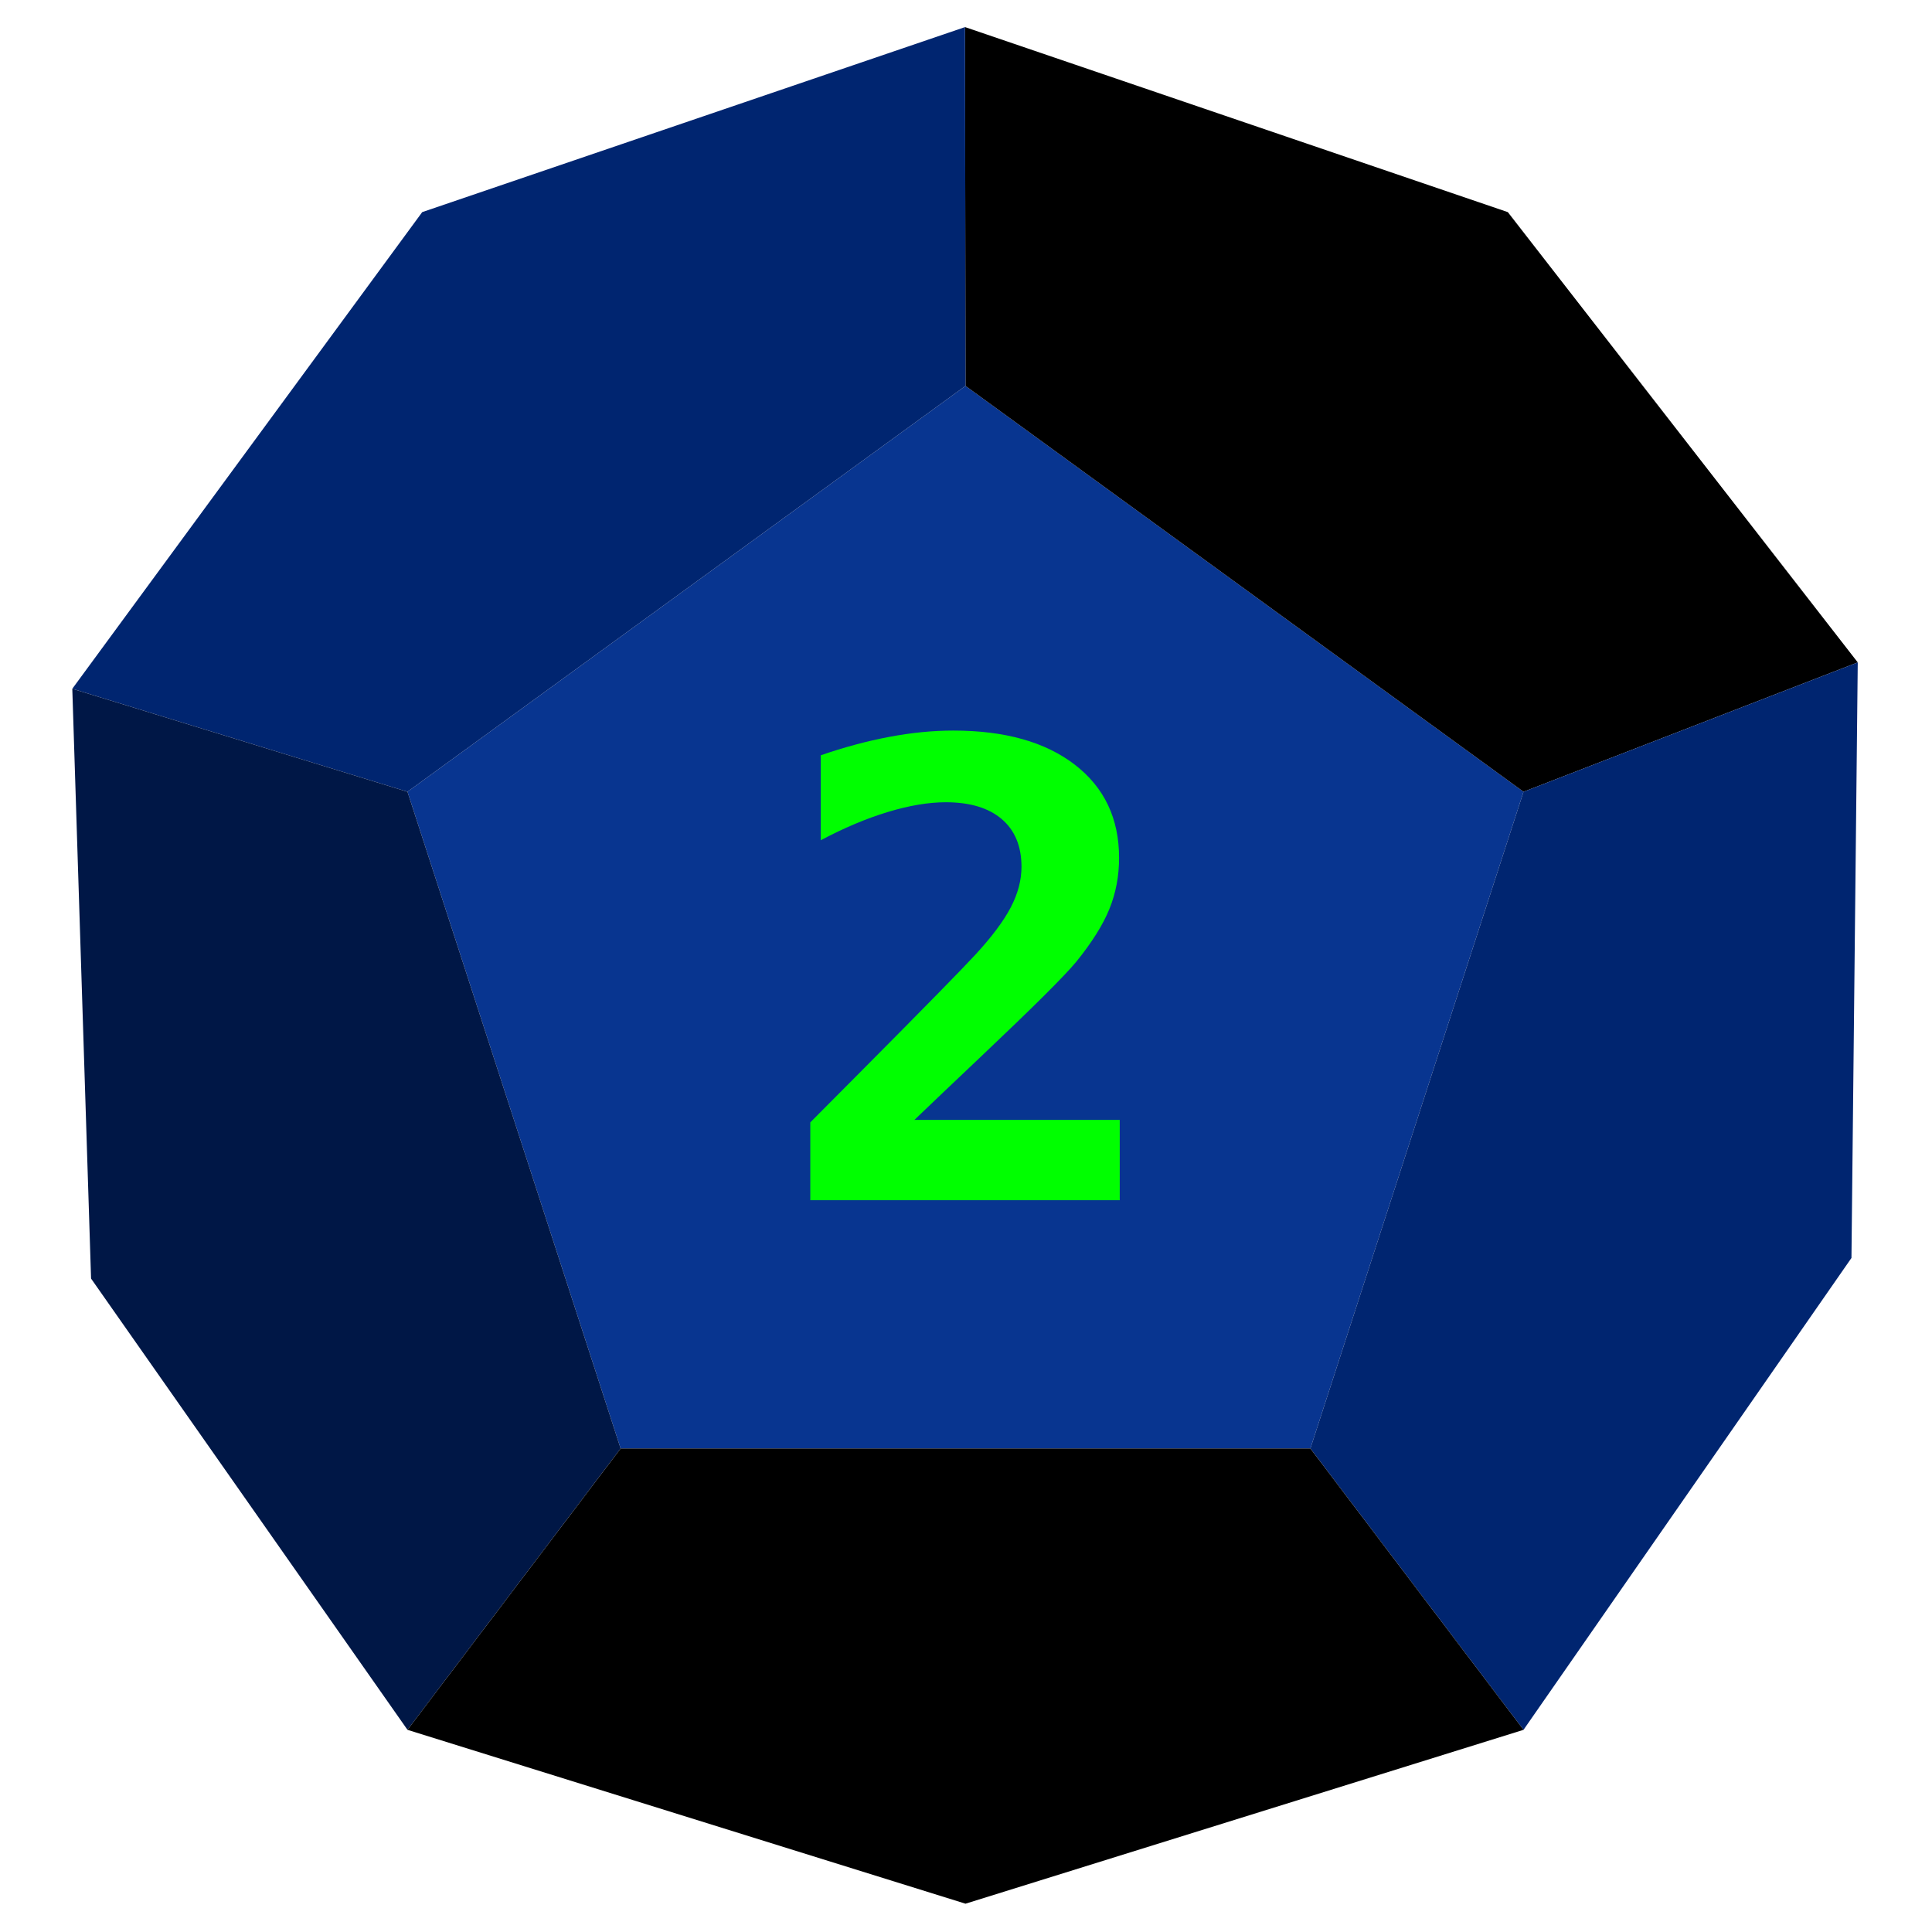 <?xml version="1.0" encoding="UTF-8" standalone="no"?><!DOCTYPE svg PUBLIC "-//W3C//DTD SVG 1.1//EN" "http://www.w3.org/Graphics/SVG/1.1/DTD/svg11.dtd"><svg width="100%" height="100%" viewBox="0 0 2136 2136" version="1.1" xmlns="http://www.w3.org/2000/svg" xmlns:xlink="http://www.w3.org/1999/xlink" xml:space="preserve" xmlns:serif="http://www.serif.com/" style="fill-rule:evenodd;clip-rule:evenodd;stroke-linejoin:round;stroke-miterlimit:2;"><rect id="d12_2" x="0.251" y="0.664" width="2133.33" height="2133.33" style="fill:none;"/><g id="d12_21" serif:id="d12_2"><path d="M1067.45,426.64l616.94,448.727l-235.65,726.055l-762.579,-0l-235.65,-726.055l616.939,-448.727Z" style="fill:#083590;"/><path d="M1010.98,1238.14l226.988,-0l-0,88.818l-342.106,0l0,-86.085l57.74,-58.074c68.565,-69.005 110.186,-111.479 124.861,-127.421c18.044,-19.585 31.035,-36.951 38.974,-52.095c7.939,-15.145 11.909,-30.119 11.909,-44.922c-0,-22.774 -7.278,-40.367 -21.833,-52.779c-14.555,-12.412 -35.185,-18.617 -61.889,-18.617c-19.006,-0 -40.358,3.586 -64.055,10.76c-23.697,7.174 -48.417,17.593 -74.159,31.258l0,-93.943c25.742,-8.882 50.943,-15.657 75.603,-20.326c24.659,-4.669 48.296,-7.003 70.911,-7.003c57.017,0 101.825,12.583 134.424,37.748c32.599,25.165 48.898,59.497 48.898,102.995c0,20.041 -3.548,38.83 -10.646,56.366c-7.097,17.536 -19.306,37.008 -36.628,58.415c-12.751,15.487 -47.755,50.331 -105.013,104.533c-31.035,29.378 -55.695,52.836 -73.979,70.372Z" style="fill:#0f0;fill-rule:nonzero;"/><path d="M1067.45,426.64l616.94,448.727l369.52,-143.017l-386.872,-497.833l-600.117,-204.564l0.529,396.687Z"/><path d="M1067.45,426.64l-616.939,448.727l-370.578,-113.888l386.871,-526.962l600.117,-204.564l0.529,396.687Z" style="fill:#002570;"/><path d="M79.93,761.479l20.752,652.097l349.826,498.905l235.65,-311.059l-235.65,-726.055l-370.578,-113.888Z" style="fill:#001746;"/><path d="M2053.91,732.35l-369.52,143.017l-235.65,726.055l235.65,311.059l362.562,-521.691l6.958,-658.44Z" style="fill:#002570;"/><path d="M1067.45,2104.71l616.94,-192.227l-235.65,-311.03l-762.579,-0l-235.65,311.03l616.939,192.227Z"/></g></svg>